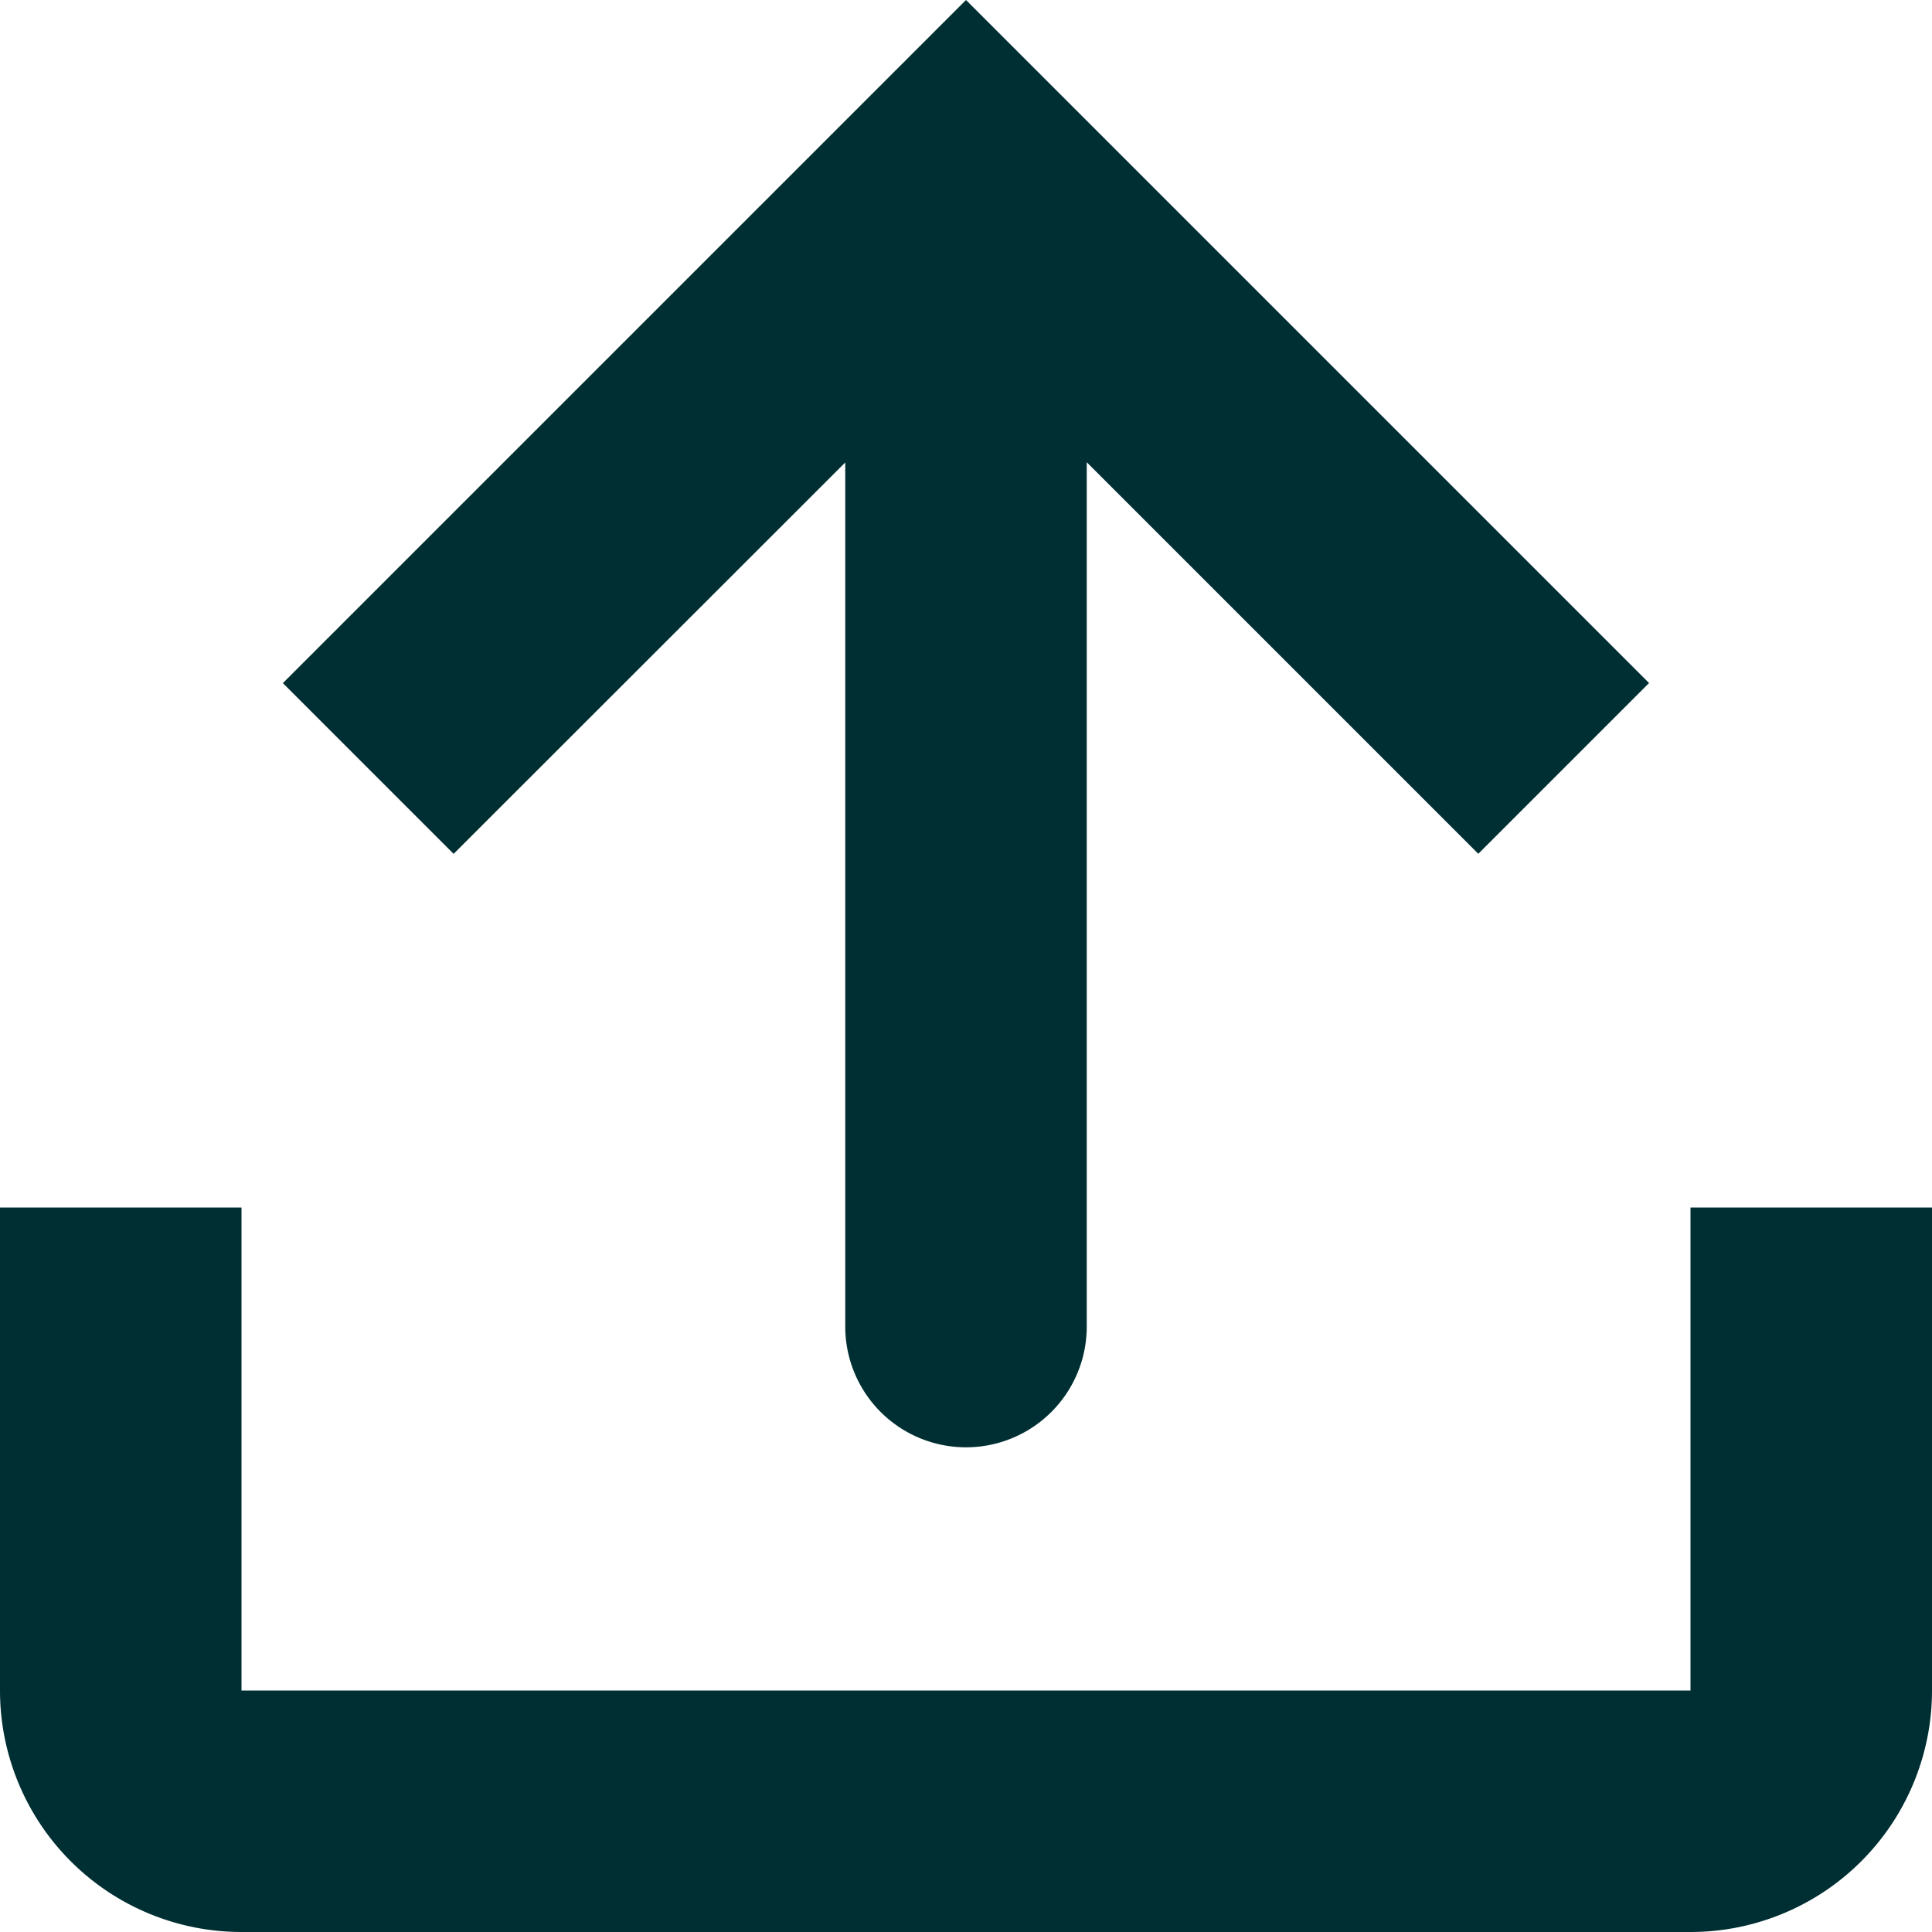 <svg xmlns="http://www.w3.org/2000/svg" width="24" height="24" viewBox="0 0 24 24">
  <defs>
    <style>
      .cls-1 {
        fill: #002f33;
      }
    </style>
  </defs>
  <g id="software-upload" transform="translate(-6 -6)">
    <path id="Path_13496" data-name="Path 13496" class="cls-1" d="M16.5,22.479a1.5,1.5,0,1,0,3,0V11.742l4.864,4.864,2.121-2.121L18,6,9.514,14.486l2.121,2.121L16.5,11.745V22.481Z"/>
    <path id="Path_13497" data-name="Path 13497" class="cls-1" d="M6,21H9v6H27V21h3v6a3,3,0,0,1-3,3H9a3,3,0,0,1-3-3Z"/>
  </g>
</svg>

